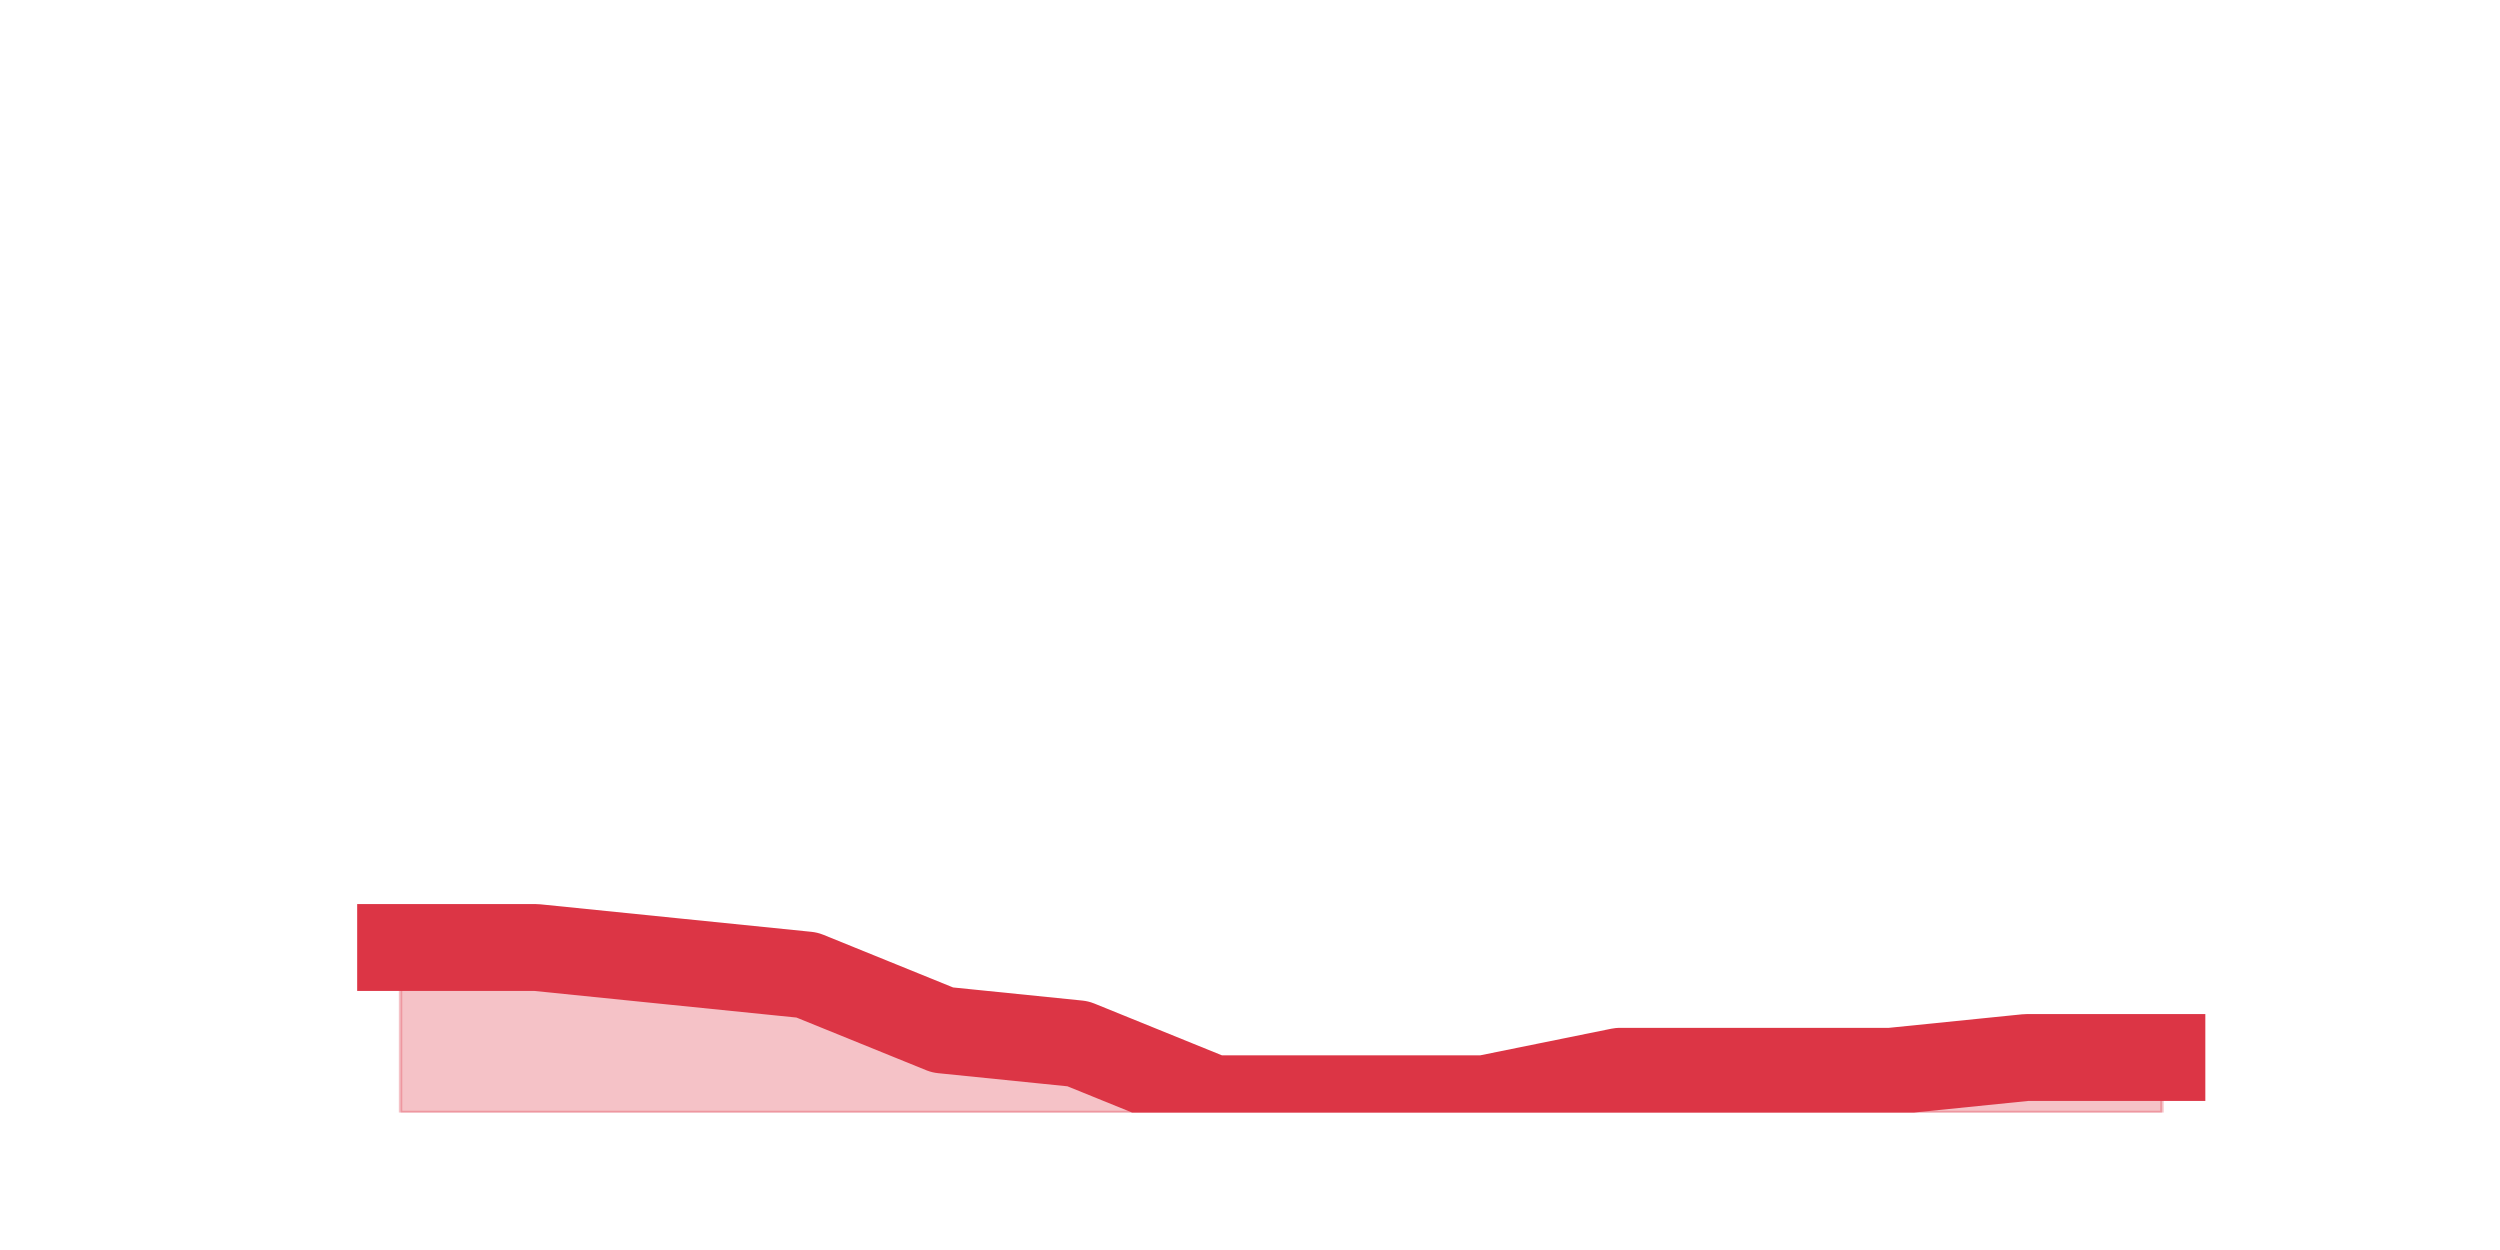 <?xml version="1.0" encoding="utf-8" standalone="no"?>
<!DOCTYPE svg PUBLIC "-//W3C//DTD SVG 1.1//EN"
  "http://www.w3.org/Graphics/SVG/1.1/DTD/svg11.dtd">
<svg height="360pt" version="1.1" viewBox="0 0 720 360" width="720pt" xmlns="http://www.w3.org/2000/svg" xmlns:xlink="http://www.w3.org/1999/xlink">
 <defs>
  <style type="text/css">*{stroke-linecap:butt;stroke-linejoin:round;}</style>
 </defs>
 <g id="figure_1">
  <g id="patch_1">
   <path d="M 0 360 
L 720 360 
L 720 0 
L 0 0 
z
" style="fill:none;"/>
  </g>
  <g id="axes_1">
   <g id="matplotlib.axis_1"/>
   <g id="matplotlib.axis_2"/>
   <g id="PolyCollection_1">
    <defs>
     <path d="M 115.364 -87.12 
L 115.364 -39.6 
L 154.385 -39.6 
L 193.406 -39.6 
L 232.427 -39.6 
L 271.448 -39.6 
L 310.469 -39.6 
L 349.49 -39.6 
L 388.51 -39.6 
L 427.531 -39.6 
L 466.552 -39.6 
L 505.573 -39.6 
L 544.594 -39.6 
L 583.615 -39.6 
L 622.636 -39.6 
L 622.636 -55.44 
L 622.636 -55.44 
L 583.615 -55.44 
L 544.594 -51.48 
L 505.573 -51.48 
L 466.552 -51.48 
L 427.531 -43.56 
L 388.51 -43.56 
L 349.49 -43.56 
L 310.469 -59.4 
L 271.448 -63.36 
L 232.427 -79.2 
L 193.406 -83.16 
L 154.385 -87.12 
L 115.364 -87.12 
z
" id="me59be24b57" style="stroke:#dc3545;stroke-opacity:0.3;"/>
    </defs>
    <g clip-path="url(#pa7e6c631f9)">
     <use style="fill:#dc3545;fill-opacity:0.3;stroke:#dc3545;stroke-opacity:0.3;" x="0" xlink:href="#me59be24b57" y="360"/>
    </g>
   </g>
   <g id="line2d_1">
    <path clip-path="url(#pa7e6c631f9)" d="M 115.364 272.88 
L 154.385 272.88 
L 193.406 276.84 
L 232.427 280.8 
L 271.448 296.64 
L 310.469 300.6 
L 349.49 316.44 
L 388.51 316.44 
L 427.531 316.44 
L 466.552 308.52 
L 505.573 308.52 
L 544.594 308.52 
L 583.615 304.56 
L 622.636 304.56 
" style="fill:none;stroke:#dc3545;stroke-linecap:square;stroke-width:25;"/>
   </g>
  </g>
 </g>
 <defs>
  <clipPath id="pa7e6c631f9">
   <rect height="277.2" width="558" x="90" y="43.2"/>
  </clipPath>
 </defs>
</svg>

